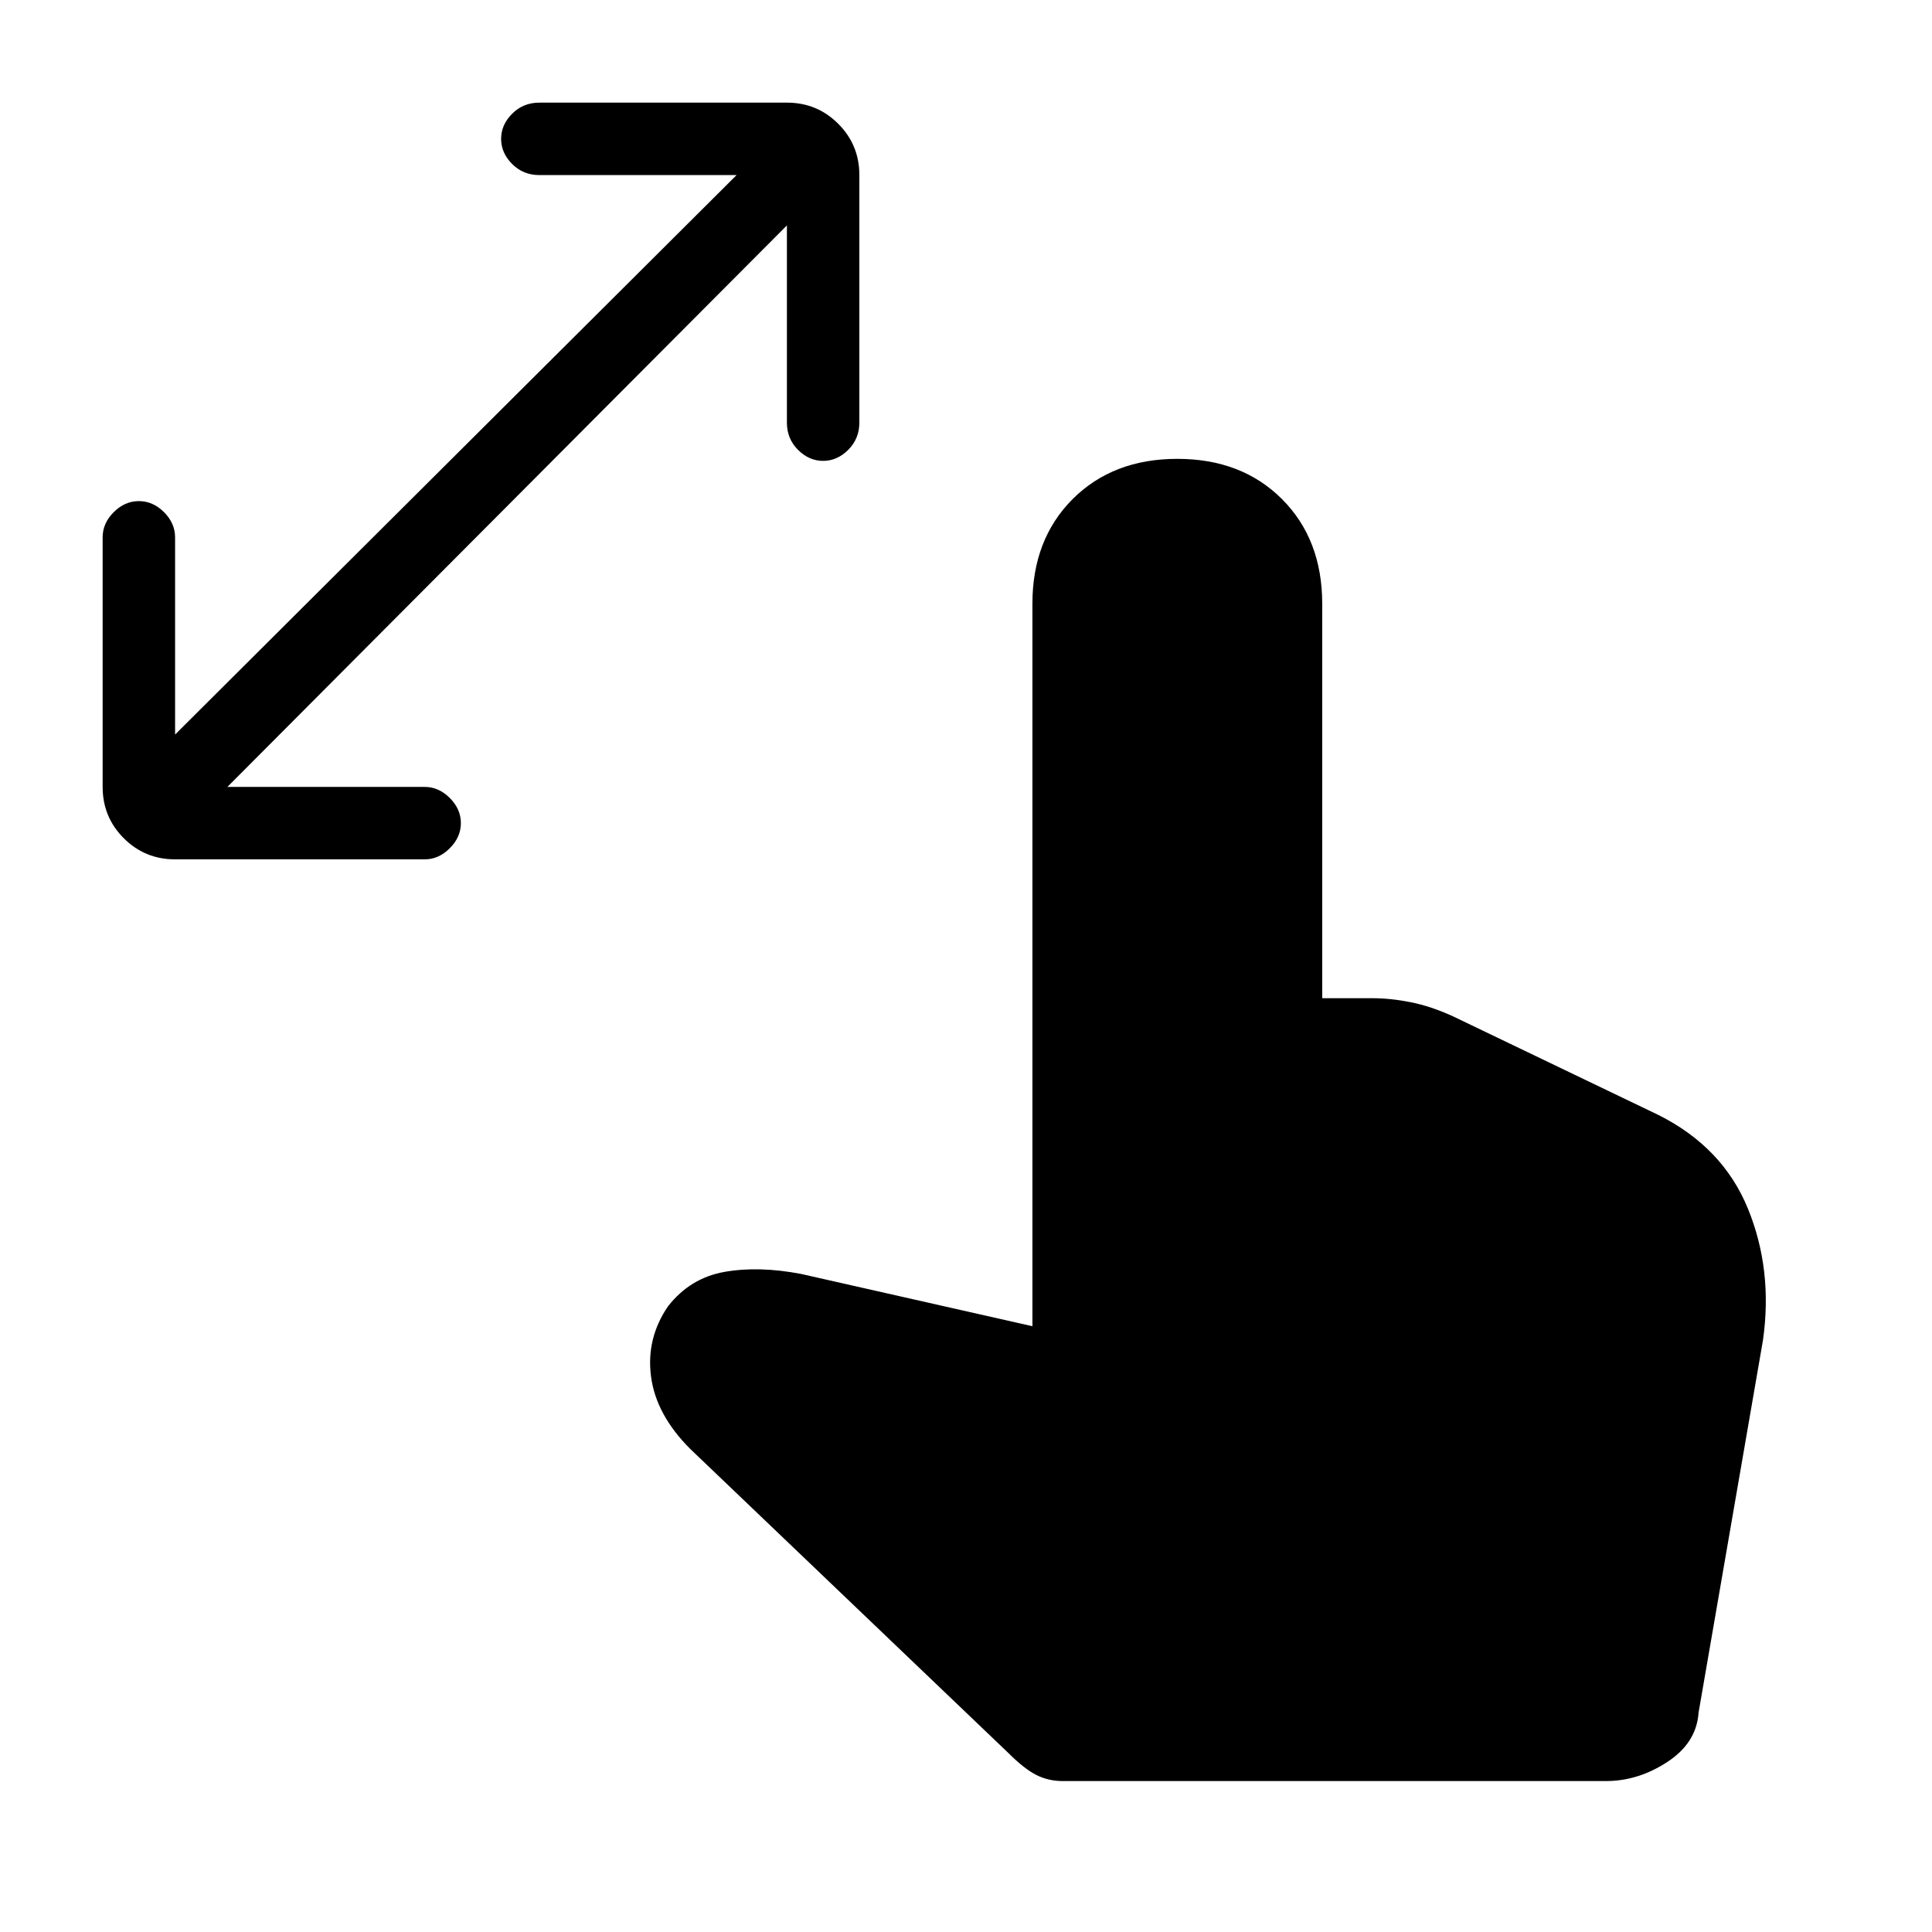 <svg xmlns="http://www.w3.org/2000/svg" height="40" width="40"><path d="M3.625 17.792q-.625 0-1.063-.438-.437-.437-.437-1.062v-5.167q0-.292.229-.521.229-.229.521-.229.292 0 .521.229.229.229.229.521v4.083L15.25 3.625h-4.083q-.334 0-.563-.229-.229-.229-.229-.521 0-.292.229-.521.229-.229.563-.229h5.125q.625 0 1.062.437.438.438.438 1.063V8.75q0 .333-.23.563-.229.229-.52.229-.292 0-.521-.229-.229-.23-.229-.563V4.667L4.708 16.292h4.084q.291 0 .52.229.23.229.23.521 0 .291-.23.52-.229.23-.52.23ZM22 36.875q-.292 0-.542-.125-.25-.125-.583-.458L14.292 30q-.709-.708-.813-1.5-.104-.792.354-1.458.459-.584 1.167-.709t1.583.042l4.792 1.083V12.5q0-1.333.833-2.167.834-.833 2.167-.833 1.333 0 2.167.833.833.834.833 2.167v8.167h1.042q.375 0 .791.083.417.083.875.292l4.25 2.041q1.334.667 1.855 1.938.52 1.271.312 2.729l-1.333 7.708q-.042.625-.646 1.021-.604.396-1.271.396Z"/></svg>